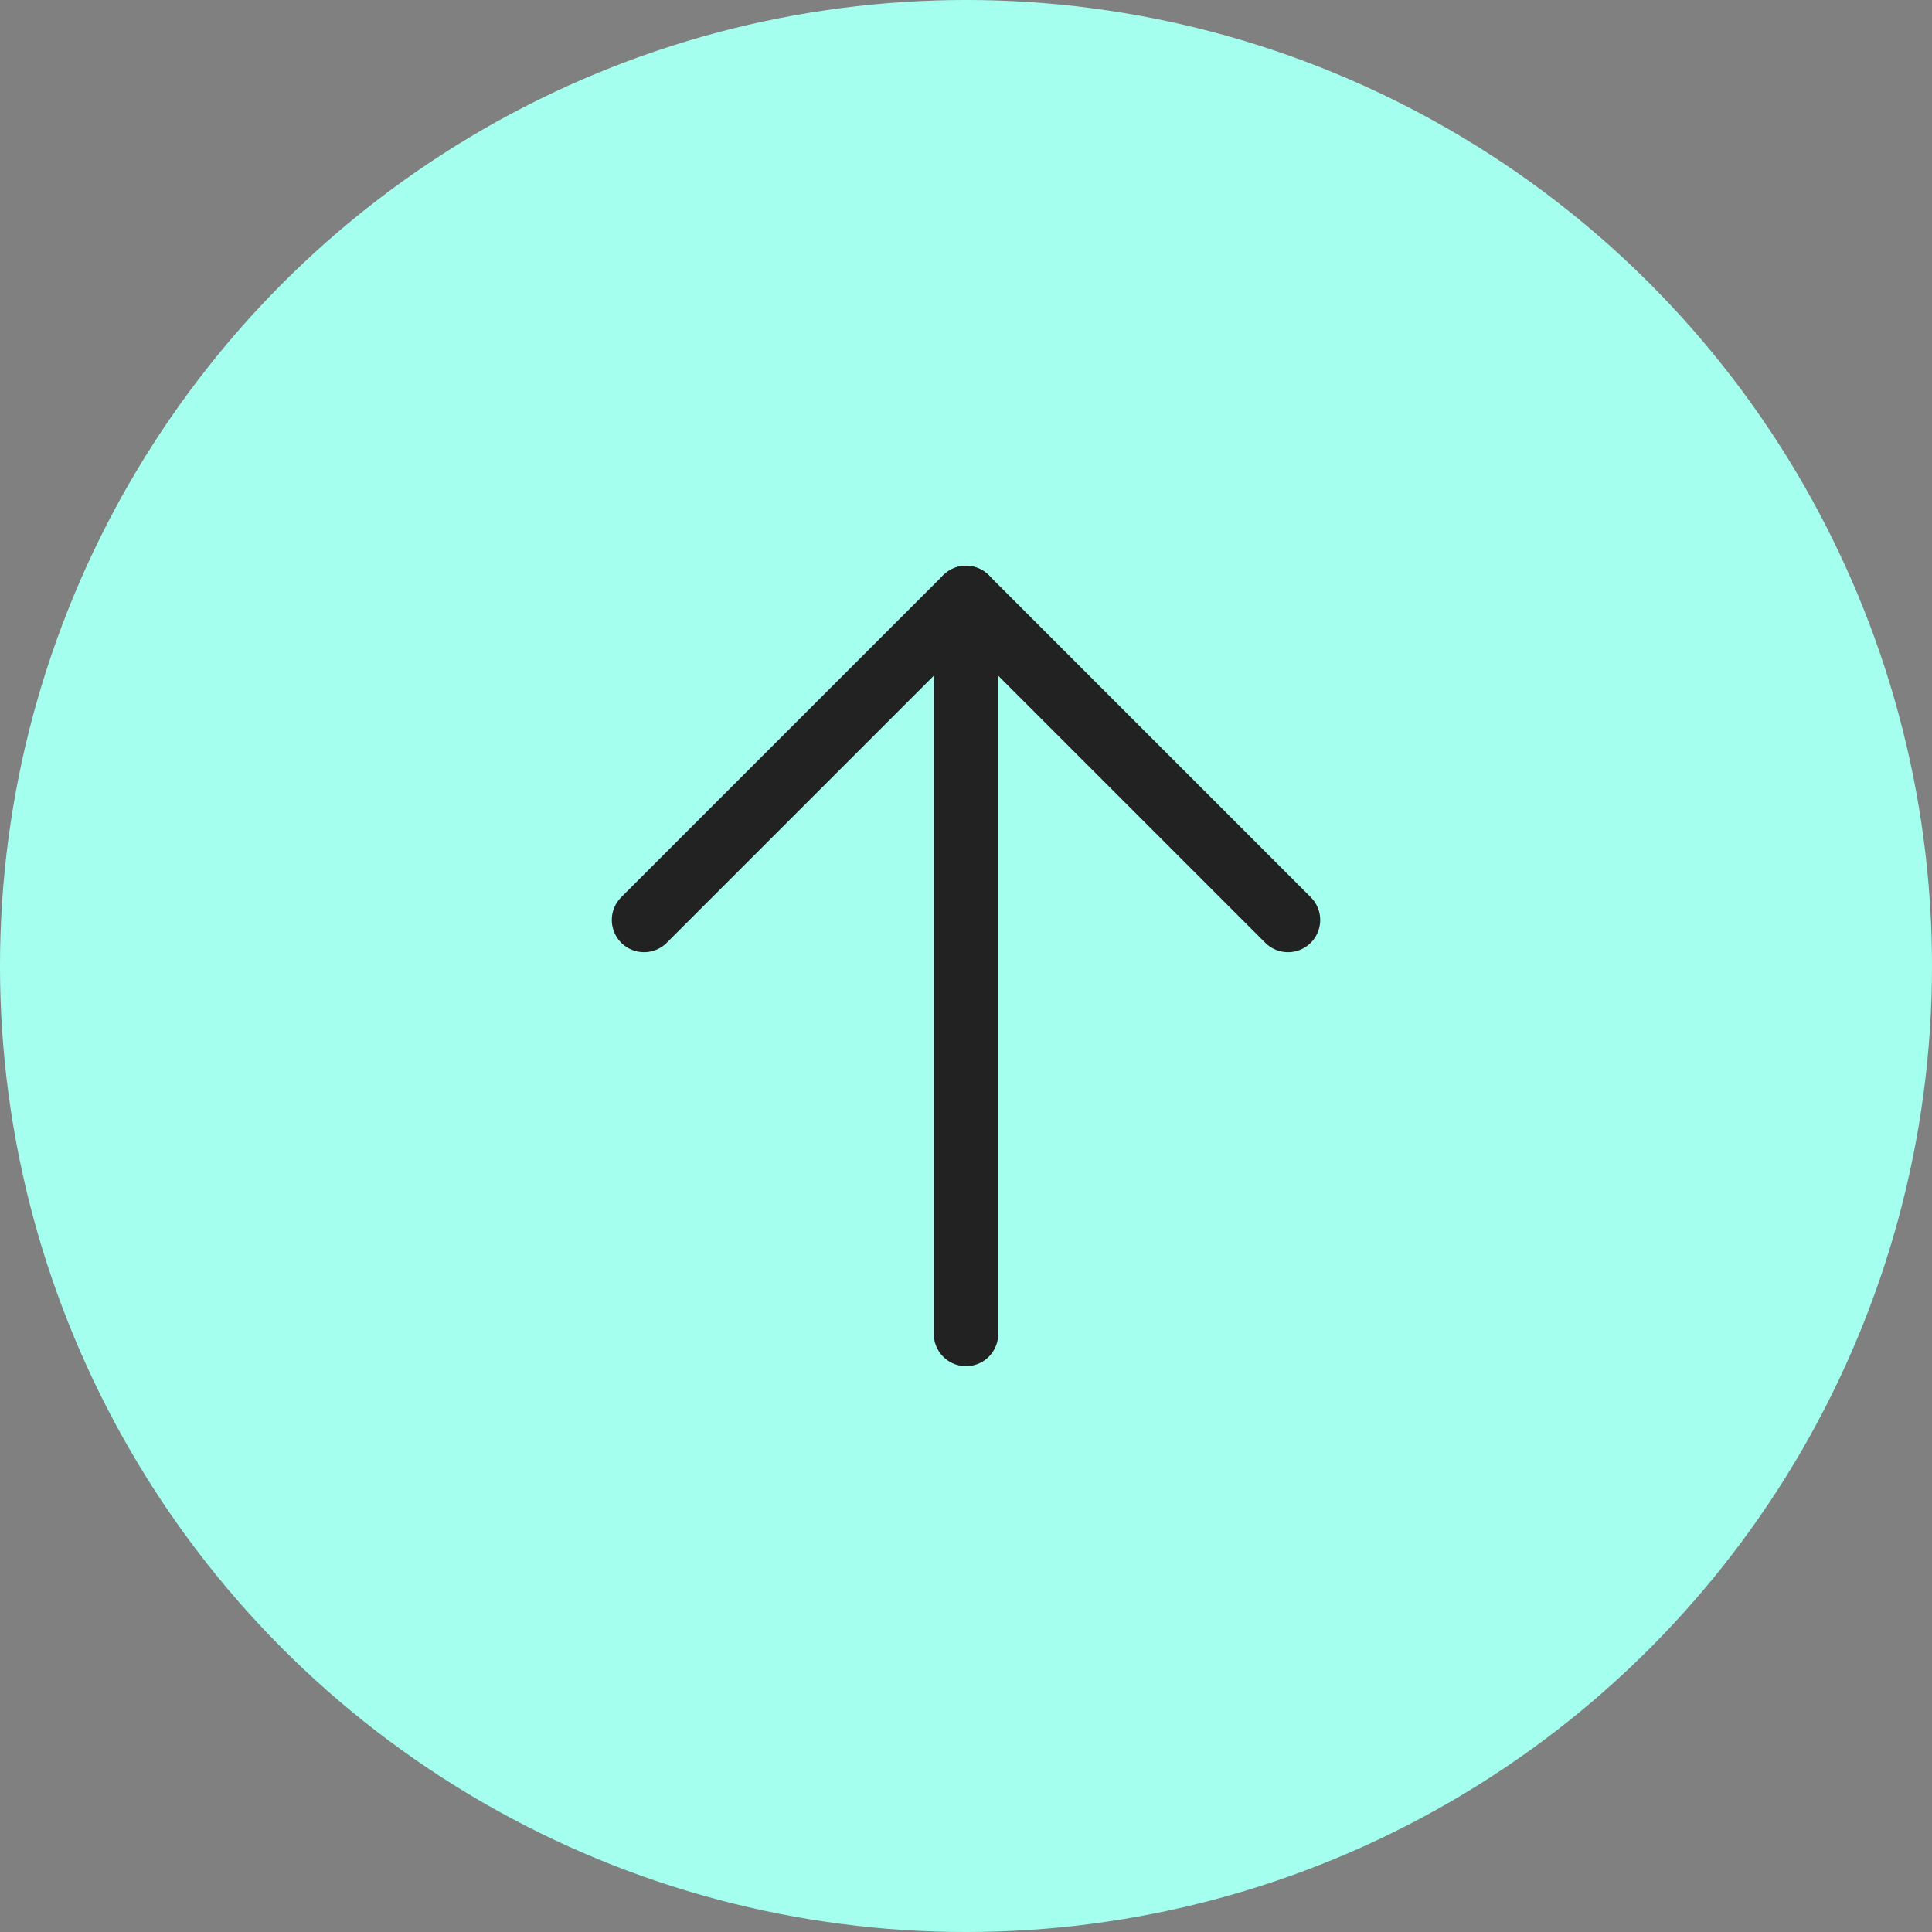 <svg width="60" height="60" viewBox="0 0 60 60" fill="none" xmlns="http://www.w3.org/2000/svg">
<rect x="0" y="0" width="60" height="60" fill="#808080" stroke="none"/>
<circle cx="30" cy="30" r="30" fill="#A5FFEF"/>
<path d="M30 41.428V18.571" stroke="#222222" stroke-width="2" stroke-linecap="round" stroke-linejoin="round"/>
<path d="M20 28.571L30 18.571L40 28.571" stroke="#222222" stroke-width="2" stroke-linecap="round" stroke-linejoin="round"/>
</svg>
